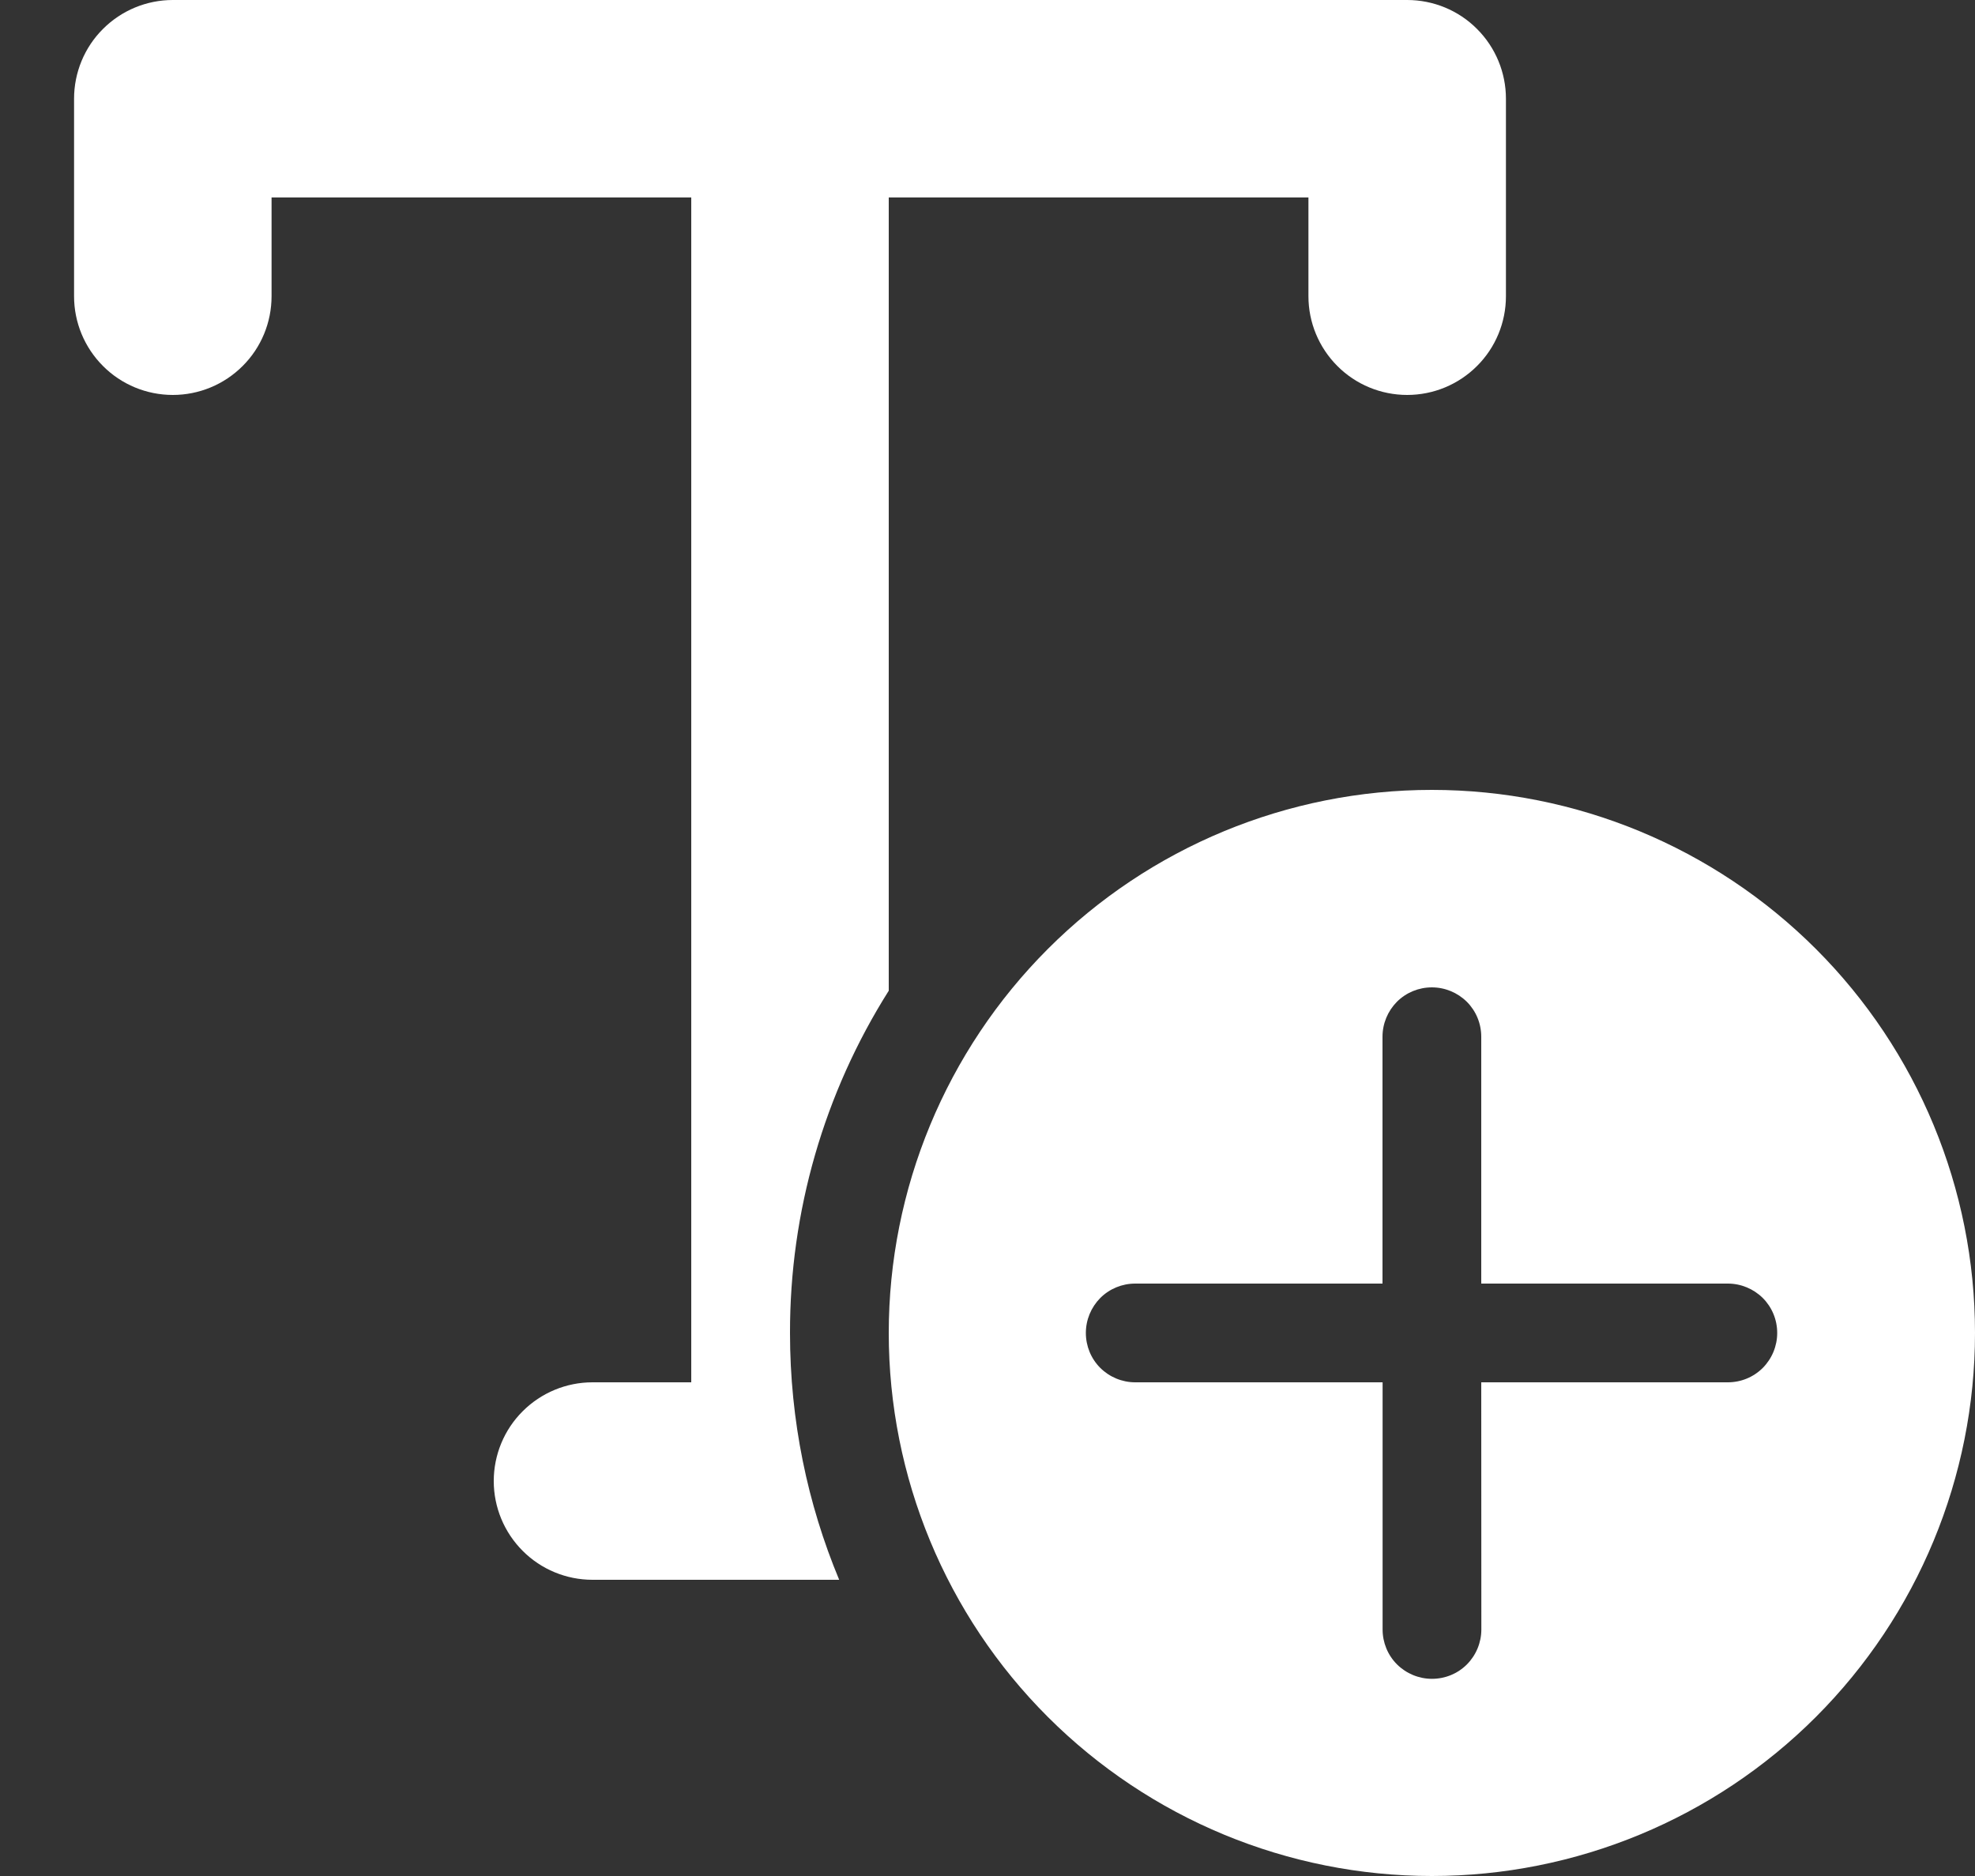 <svg fill="none" version="1.1" viewBox="0 0 20 19" xmlns="http://www.w3.org/2000/svg">
	<rect x="0" y="0" width="20" height="19" fill="#333333" stroke="none"/>
	<path d="m0.75 1c0-0.265 0.105-0.52 0.293-0.707 0.188-0.188 0.442-0.293 0.707-0.293h12.5c0.265 0 0.52 0.105 0.707 0.293 0.188 0.188 0.293 0.442 0.293 0.707v2c0 0.265-0.105 0.52-0.293 0.707-0.188 0.188-0.442 0.293-0.707 0.293s-0.52-0.105-0.707-0.293c-0.188-0.188-0.293-0.442-0.293-0.707v-1h-4.25v8.034c-0.655 1.037-1.002 2.239-1 3.466 0 0.886 0.177 1.73 0.498 2.5h-2.498c-0.265 0-0.52-0.105-0.707-0.293-0.188-0.188-0.293-0.442-0.293-0.707s0.105-0.52 0.293-0.707c0.188-0.188 0.442-0.293 0.707-0.293h1v-12h-4.25v1c0 0.265-0.105 0.52-0.293 0.707-0.188 0.188-0.442 0.293-0.707 0.293s-0.52-0.105-0.707-0.293c-0.188-0.188-0.293-0.442-0.293-0.707v-2zm19.25 12.5c0-1.459-0.58-2.858-1.611-3.889-1.032-1.031-2.43-1.611-3.889-1.611s-2.858 0.579-3.889 1.611c-1.031 1.032-1.611 2.43-1.611 3.889s0.579 2.858 1.611 3.889c1.032 1.031 2.43 1.611 3.889 1.611s2.858-0.58 3.889-1.611c1.031-1.032 1.611-2.43 1.611-3.889zm-5 0.5 1e-3 2.503c0 0.133-0.053 0.26-0.146 0.354-0.094 0.094-0.221 0.146-0.354 0.146s-0.26-0.053-0.354-0.146c-0.094-0.094-0.146-0.221-0.146-0.354v-2.503h-2.505c-0.133 0-0.26-0.053-0.354-0.146-0.094-0.094-0.146-0.221-0.146-0.354s0.053-0.26 0.146-0.354c0.094-0.094 0.221-0.146 0.354-0.146h2.504v-2.5c0-0.133 0.053-0.26 0.146-0.354 0.094-0.094 0.221-0.146 0.354-0.146s0.26 0.053 0.354 0.146c0.094 0.094 0.146 0.221 0.146 0.354v2.5h2.497c0.133 0 0.26 0.053 0.354 0.146 0.094 0.094 0.146 0.221 0.146 0.354s-0.053 0.26-0.146 0.354c-0.094 0.094-0.221 0.146-0.354 0.146h-2.497z" fill="#fff" />
</svg>
